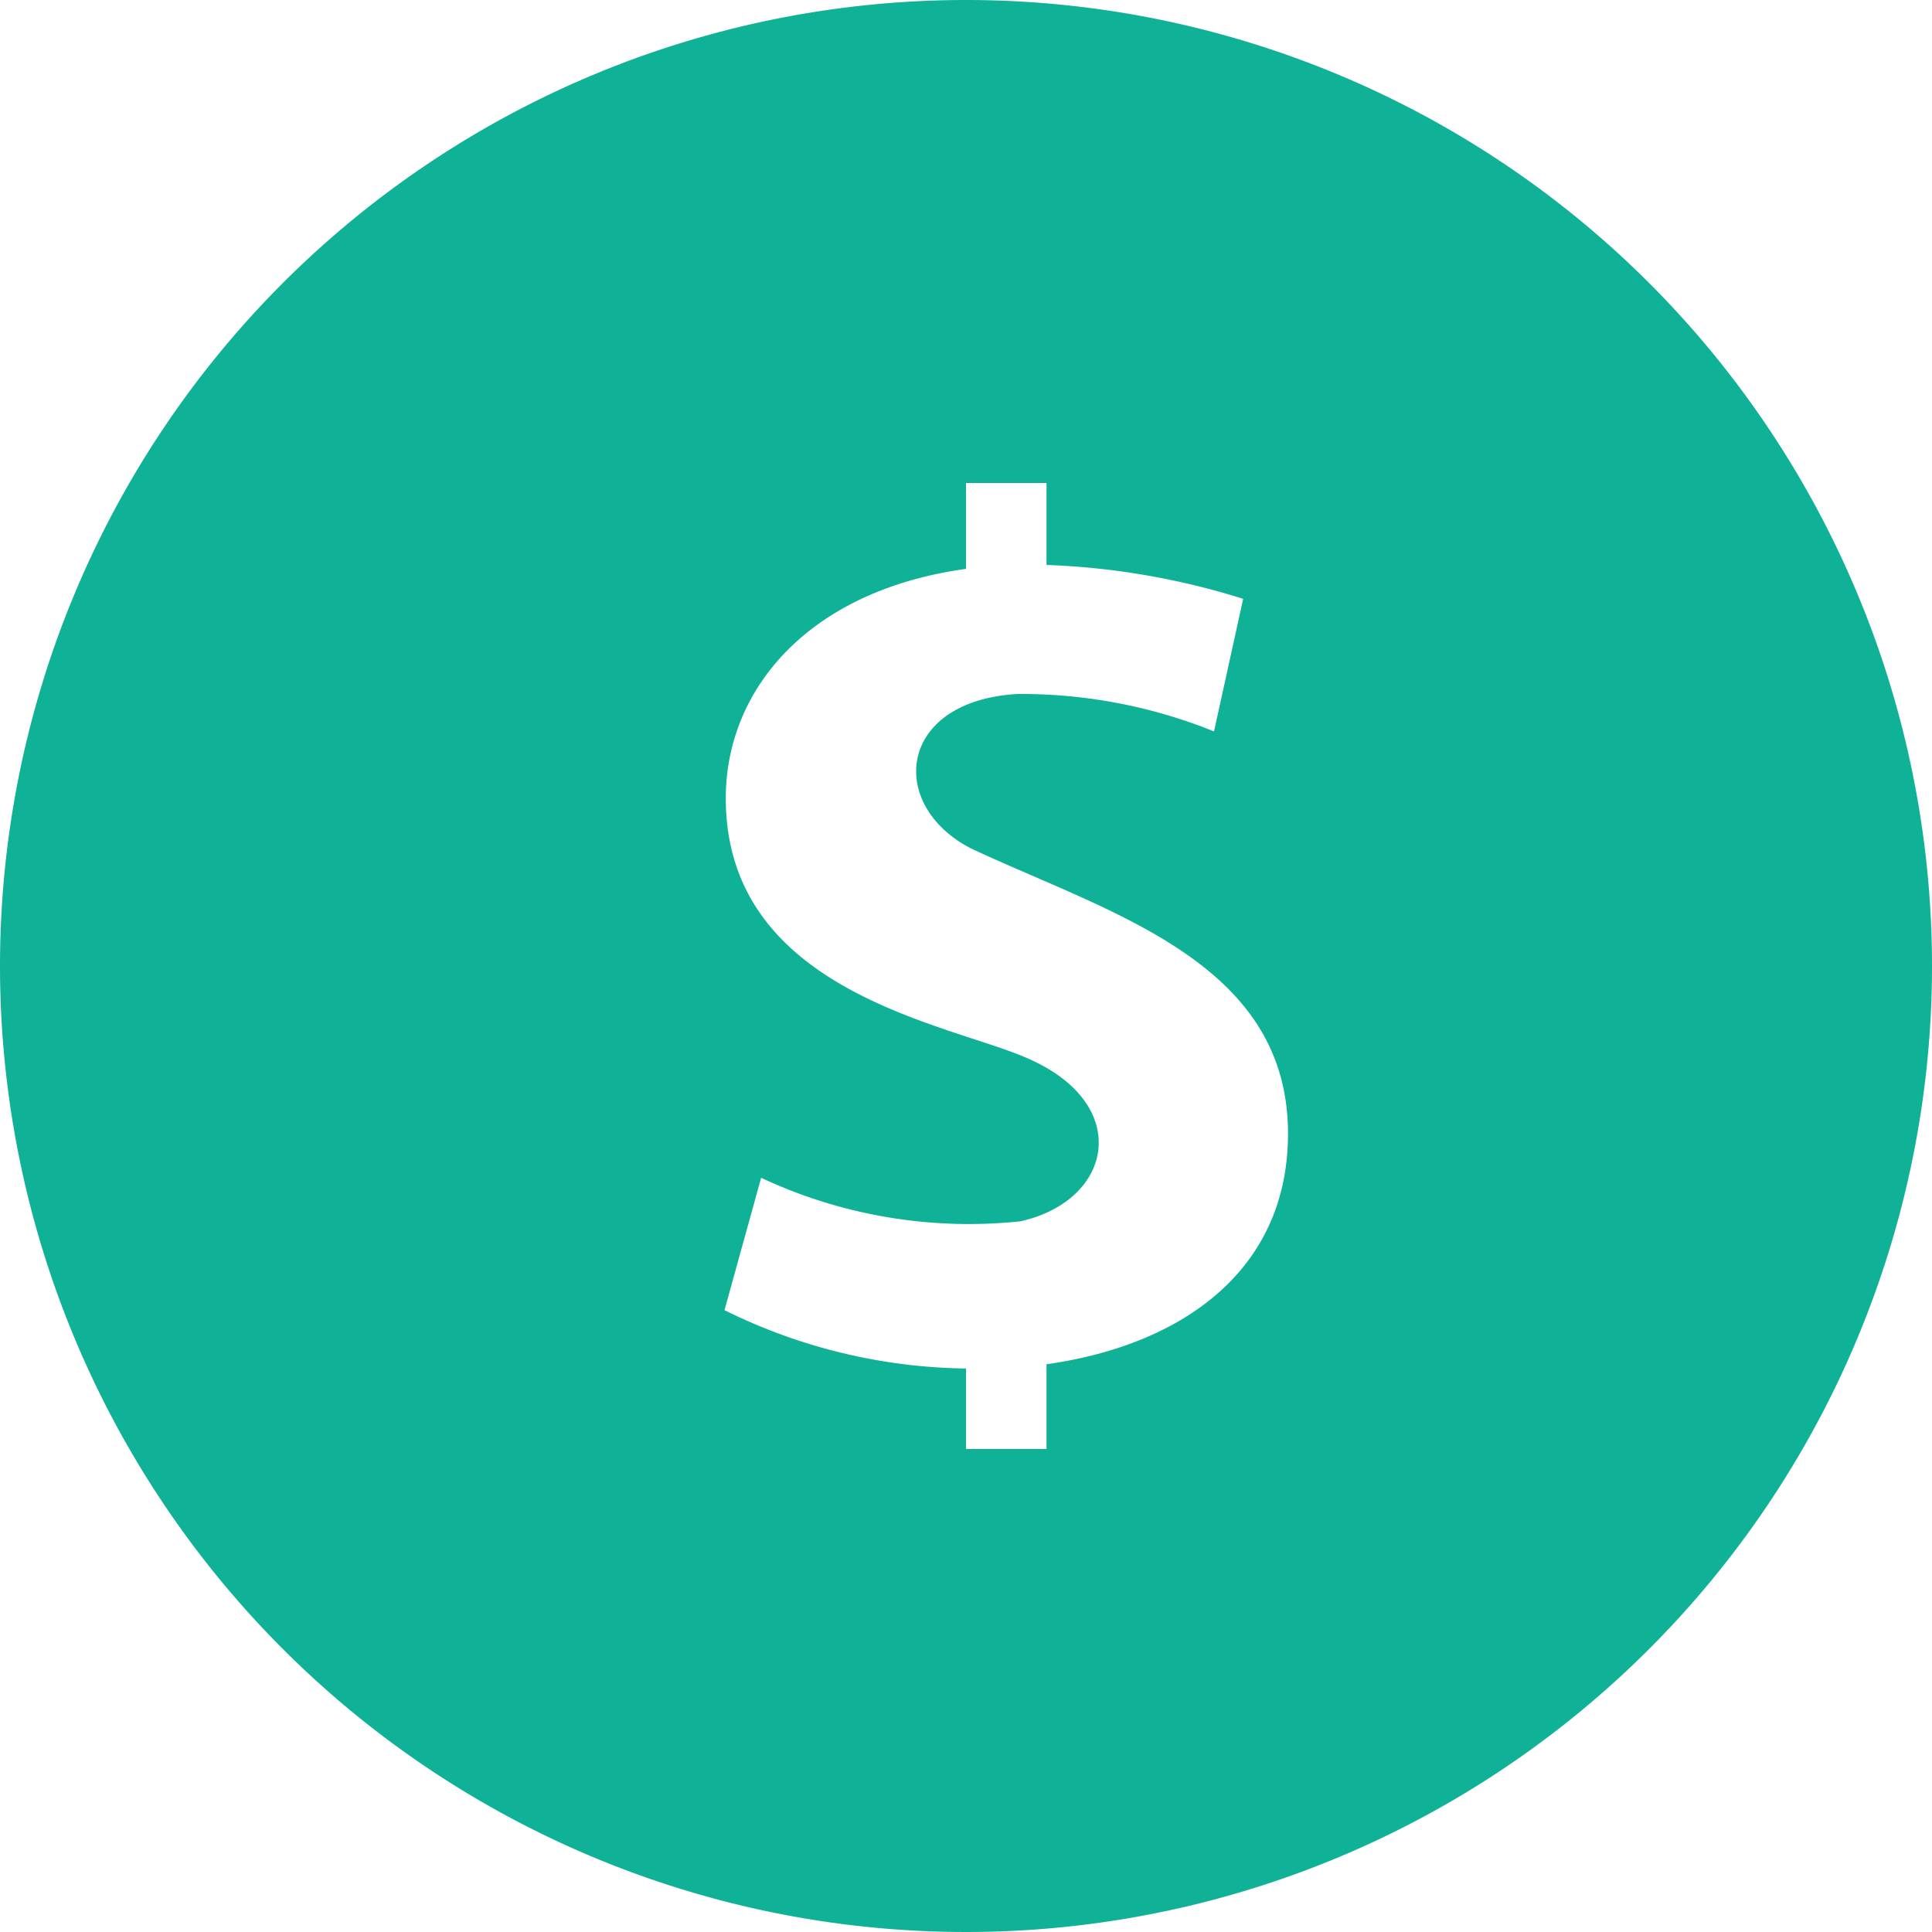 <svg xmlns="http://www.w3.org/2000/svg" xmlns:xlink="http://www.w3.org/1999/xlink" width="24" height="24" viewBox="0 0 24 24">
  <defs>
    <style>
      .cls-1 {
        fill: #0fb297;
        fill-rule: evenodd;
        filter: url(#filter);
      }
    </style>
    <filter id="filter" x="19" y="535" width="24" height="24" filterUnits="userSpaceOnUse">
      <feFlood result="flood" flood-color="#eee"/>
      <feComposite result="composite" operator="in" in2="SourceGraphic"/>
      <feBlend result="blend" in2="SourceGraphic"/>
    </filter>
  </defs>
  <path id="ICON_debitos_hover.svg" class="cls-1" d="M35,549.083c0-2.145-2.232-2.742-3.943-3.546-1.039-.54-0.908-1.829.581-1.916a6.4,6.4,0,0,1,2.443.465l0.362-1.647A9.219,9.219,0,0,0,32,542.018V541H31v1.067c-1.945.267-2.984,1.487-2.984,2.85,0,2.438,2.847,2.81,3.778,3.243,1.27,0.568,1.035,1.75-.114,2.011a6.085,6.085,0,0,1-3.225-.54L28,551.275A6.935,6.935,0,0,0,31,552v1h1v-1.053C33.657,551.715,35,550.8,35,549.083ZM31,535a12,12,0,1,0,12,12A12,12,0,0,0,31,535Z" transform="translate(-19 -535)"/>
</svg>
